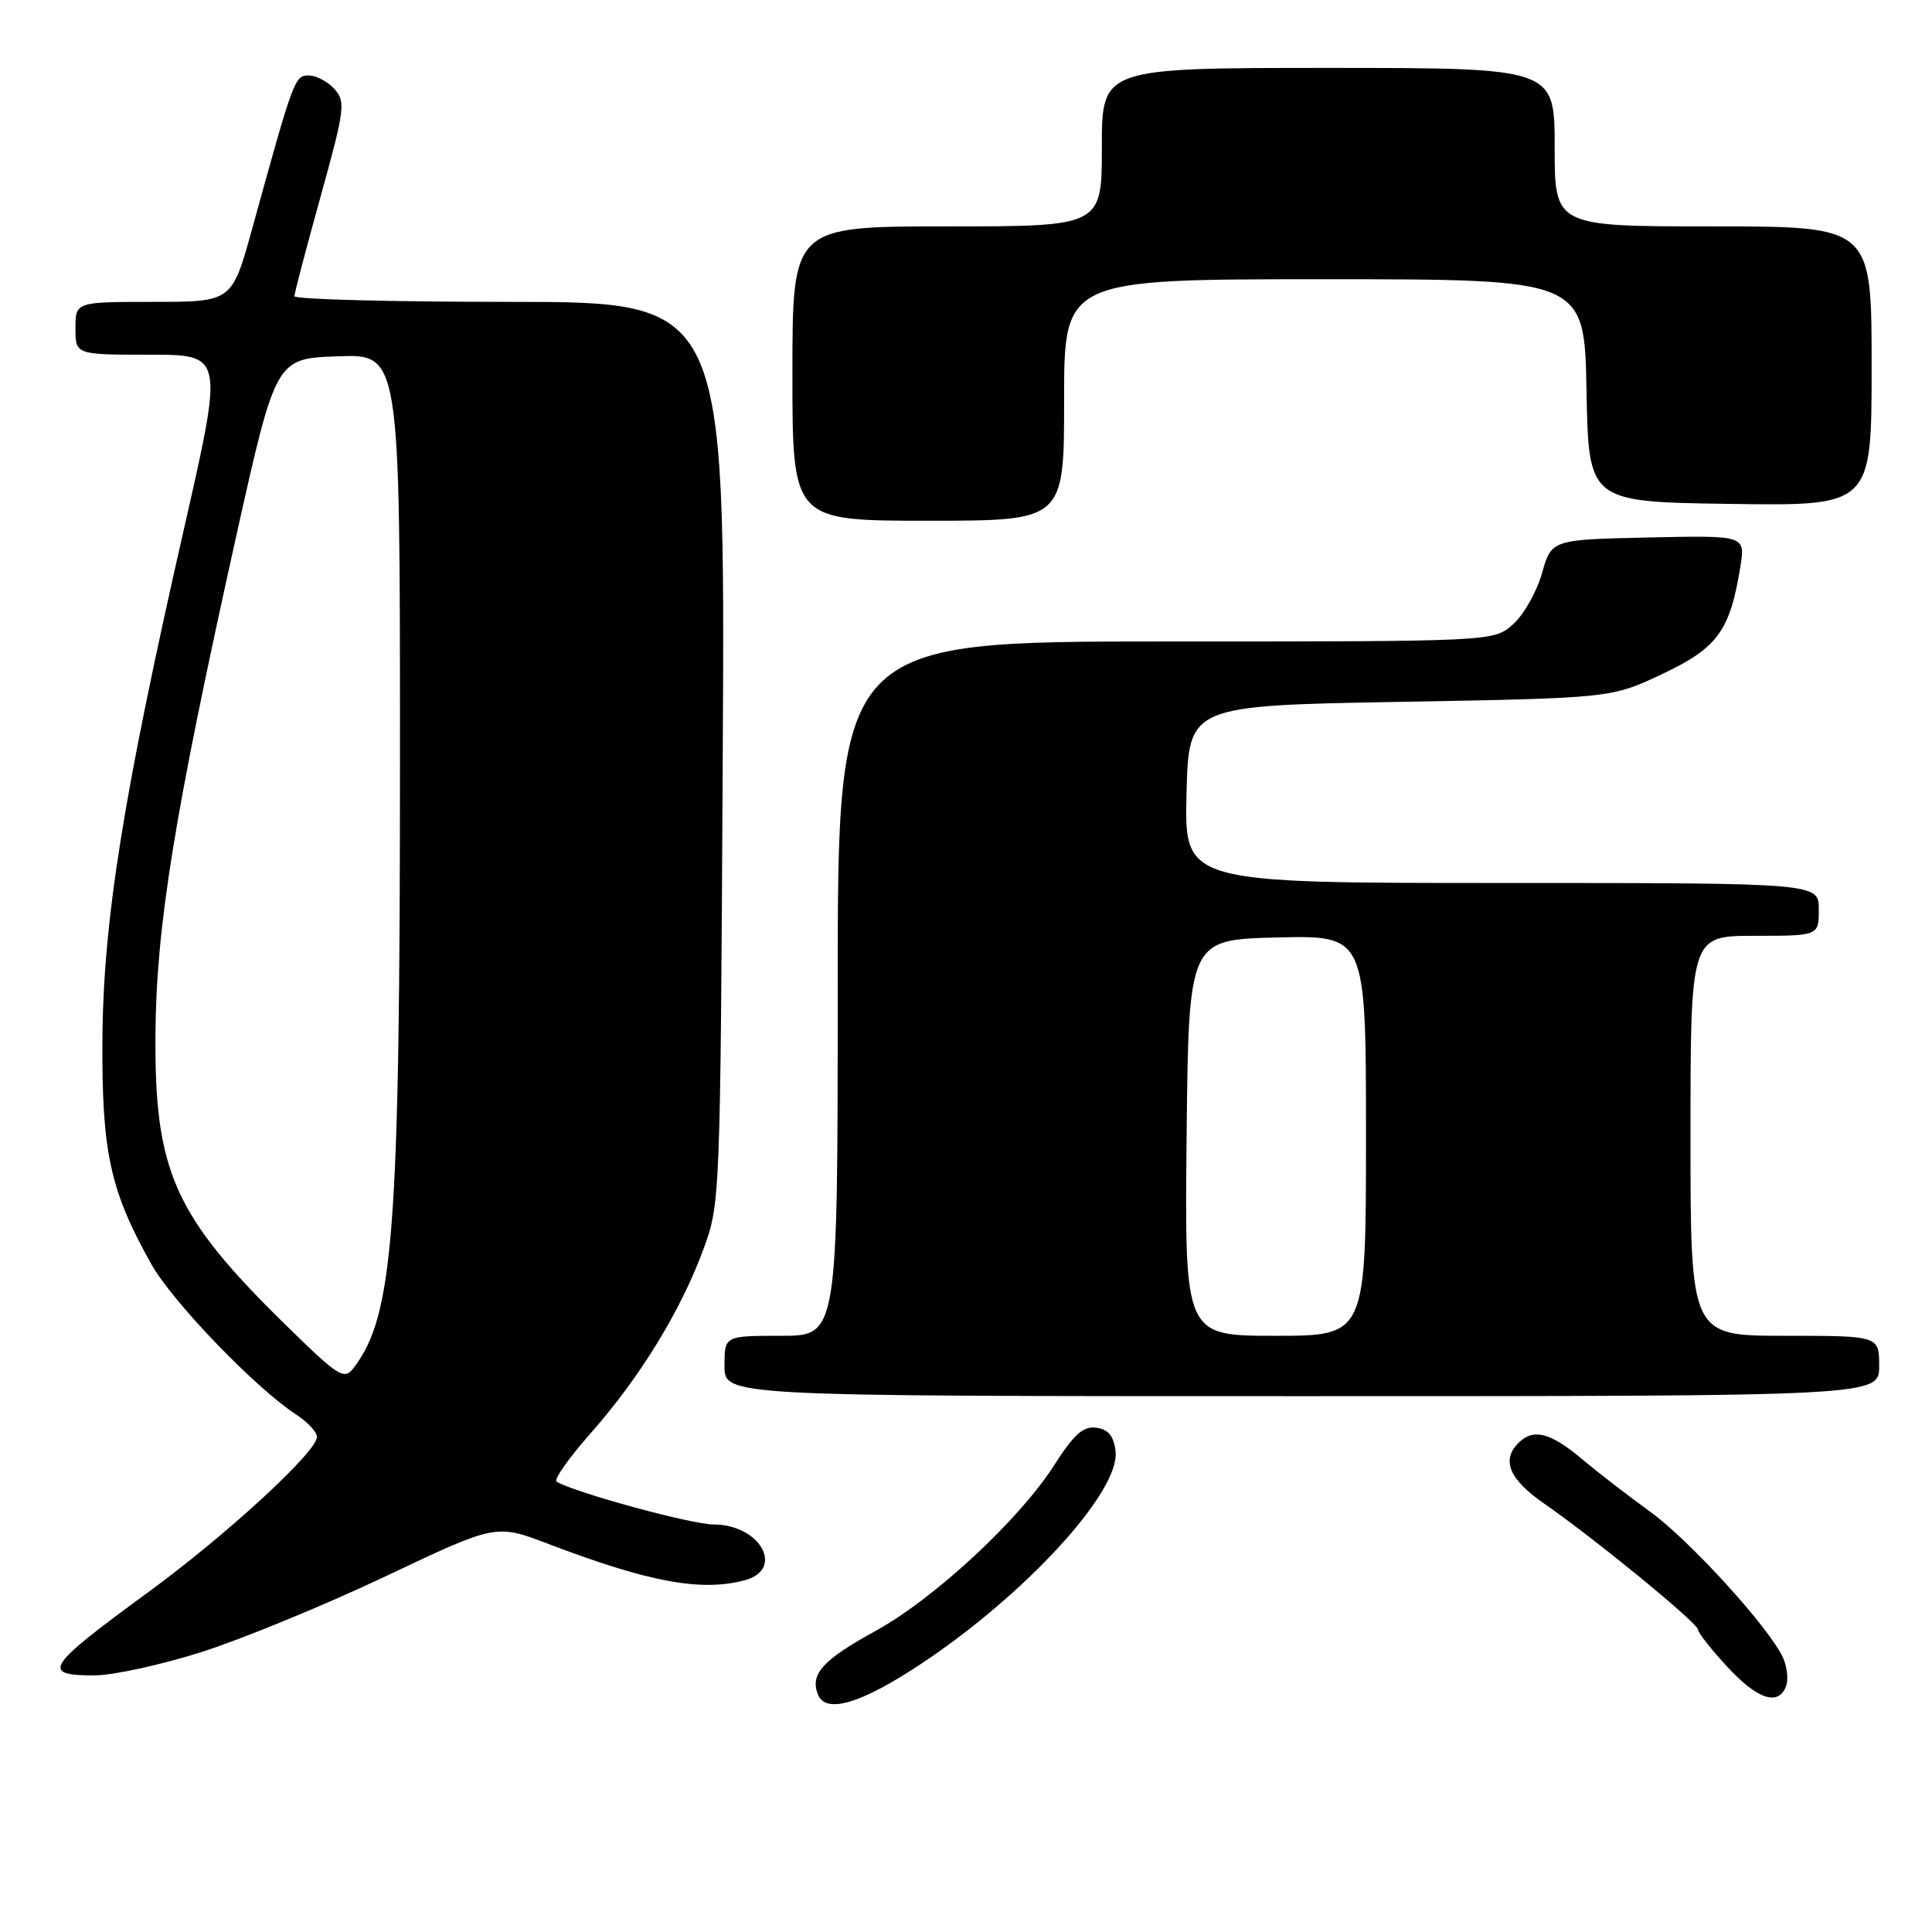 <?xml version="1.0" encoding="UTF-8" standalone="no"?>
<!DOCTYPE svg PUBLIC "-//W3C//DTD SVG 1.1//EN" "http://www.w3.org/Graphics/SVG/1.1/DTD/svg11.dtd" >
<svg xmlns="http://www.w3.org/2000/svg" xmlns:xlink="http://www.w3.org/1999/xlink" version="1.1" viewBox="0 0 256 256">
 <g >
 <path fill="currentColor"
d=" M 122.12 220.42 C 135.97 211.21 148.43 197.59 147.82 192.31 C 147.59 190.29 146.87 189.41 145.28 189.18 C 143.54 188.94 142.32 190.02 139.65 194.20 C 135.04 201.40 123.77 211.85 116.01 216.11 C 109.06 219.92 107.33 221.81 108.36 224.49 C 109.38 227.16 114.06 225.78 122.12 220.42 Z  M 236.66 223.44 C 236.99 222.58 236.81 220.88 236.26 219.66 C 234.45 215.69 223.88 204.08 218.63 200.29 C 215.81 198.25 211.73 195.11 209.57 193.29 C 205.41 189.80 203.16 189.24 201.20 191.20 C 198.90 193.50 199.99 196.03 204.66 199.27 C 211.40 203.95 225.00 215.09 225.00 215.94 C 225.00 216.34 226.73 218.54 228.85 220.83 C 232.85 225.18 235.64 226.10 236.66 223.44 Z  M 26.74 218.89 C 32.11 217.18 43.07 212.67 51.11 208.86 C 65.72 201.93 65.72 201.93 72.61 204.56 C 85.97 209.65 92.91 210.94 98.68 209.39 C 104.05 207.95 100.73 202.00 94.55 202.00 C 91.65 202.00 76.17 197.78 73.75 196.33 C 73.33 196.08 75.36 193.20 78.25 189.93 C 84.76 182.56 90.15 173.78 93.15 165.68 C 95.44 159.53 95.45 159.20 95.77 99.75 C 96.09 40.00 96.09 40.00 67.54 40.00 C 51.84 40.00 39.00 39.66 39.01 39.25 C 39.01 38.84 40.58 32.89 42.48 26.04 C 45.69 14.49 45.82 13.46 44.31 11.79 C 43.42 10.81 41.89 10.00 40.92 10.00 C 39.05 10.00 38.91 10.38 33.43 30.25 C 30.74 40.00 30.74 40.00 20.37 40.00 C 10.00 40.00 10.00 40.00 10.00 43.50 C 10.00 47.00 10.00 47.00 19.82 47.00 C 29.63 47.00 29.63 47.00 24.40 69.98 C 16.30 105.52 13.65 122.17 13.57 138.00 C 13.49 152.75 14.61 157.81 20.07 167.54 C 22.87 172.52 33.91 183.98 39.25 187.44 C 40.76 188.43 42.00 189.75 42.00 190.39 C 42.00 192.37 30.00 203.41 19.50 211.08 C 6.08 220.89 5.36 222.00 12.49 222.00 C 14.96 222.00 21.37 220.60 26.74 218.89 Z  M 249.00 181.00 C 249.00 177.00 249.00 177.00 236.50 177.00 C 224.00 177.00 224.00 177.00 224.00 150.50 C 224.00 124.00 224.00 124.00 232.50 124.00 C 241.00 124.00 241.00 124.00 241.00 120.50 C 241.00 117.00 241.00 117.00 198.97 117.00 C 156.94 117.00 156.94 117.00 157.22 105.25 C 157.50 93.50 157.50 93.50 185.50 93.00 C 213.50 92.50 213.50 92.50 220.28 89.30 C 227.60 85.84 229.24 83.58 230.61 75.07 C 231.27 70.94 231.27 70.94 218.43 71.22 C 205.58 71.50 205.58 71.50 204.31 76.00 C 203.60 78.47 201.87 81.51 200.46 82.75 C 197.89 85.00 197.89 85.00 154.44 85.00 C 111.00 85.00 111.00 85.00 111.00 131.00 C 111.00 177.00 111.00 177.00 103.50 177.00 C 96.00 177.00 96.00 177.00 96.00 181.00 C 96.00 185.00 96.00 185.00 172.50 185.00 C 249.00 185.00 249.00 185.00 249.00 181.00 Z  M 141.00 53.00 C 141.00 37.00 141.00 37.00 175.47 37.00 C 209.95 37.00 209.95 37.00 210.22 51.75 C 210.50 66.50 210.50 66.50 229.25 66.77 C 248.00 67.04 248.00 67.04 248.00 48.52 C 248.00 30.00 248.00 30.00 227.00 30.00 C 206.00 30.00 206.00 30.00 206.00 19.50 C 206.00 9.00 206.00 9.00 176.00 9.00 C 146.00 9.00 146.00 9.00 146.00 19.50 C 146.00 30.00 146.00 30.00 125.50 30.00 C 105.00 30.00 105.00 30.00 105.00 49.50 C 105.00 69.00 105.00 69.00 123.00 69.00 C 141.00 69.00 141.00 69.00 141.00 53.00 Z  M 37.74 175.45 C 23.07 161.06 20.46 155.20 20.60 137.00 C 20.71 122.66 23.12 107.83 31.31 71.00 C 36.55 47.50 36.55 47.50 44.77 47.21 C 53.00 46.92 53.00 46.92 53.00 99.85 C 53.00 163.25 52.16 174.35 46.85 181.27 C 45.60 182.91 44.87 182.44 37.74 175.45 Z  M 157.23 150.75 C 157.50 124.50 157.50 124.50 169.25 124.22 C 181.00 123.94 181.00 123.94 181.00 150.47 C 181.00 177.00 181.00 177.00 168.98 177.00 C 156.97 177.00 156.97 177.00 157.23 150.75 Z "/>
</g>
</svg>